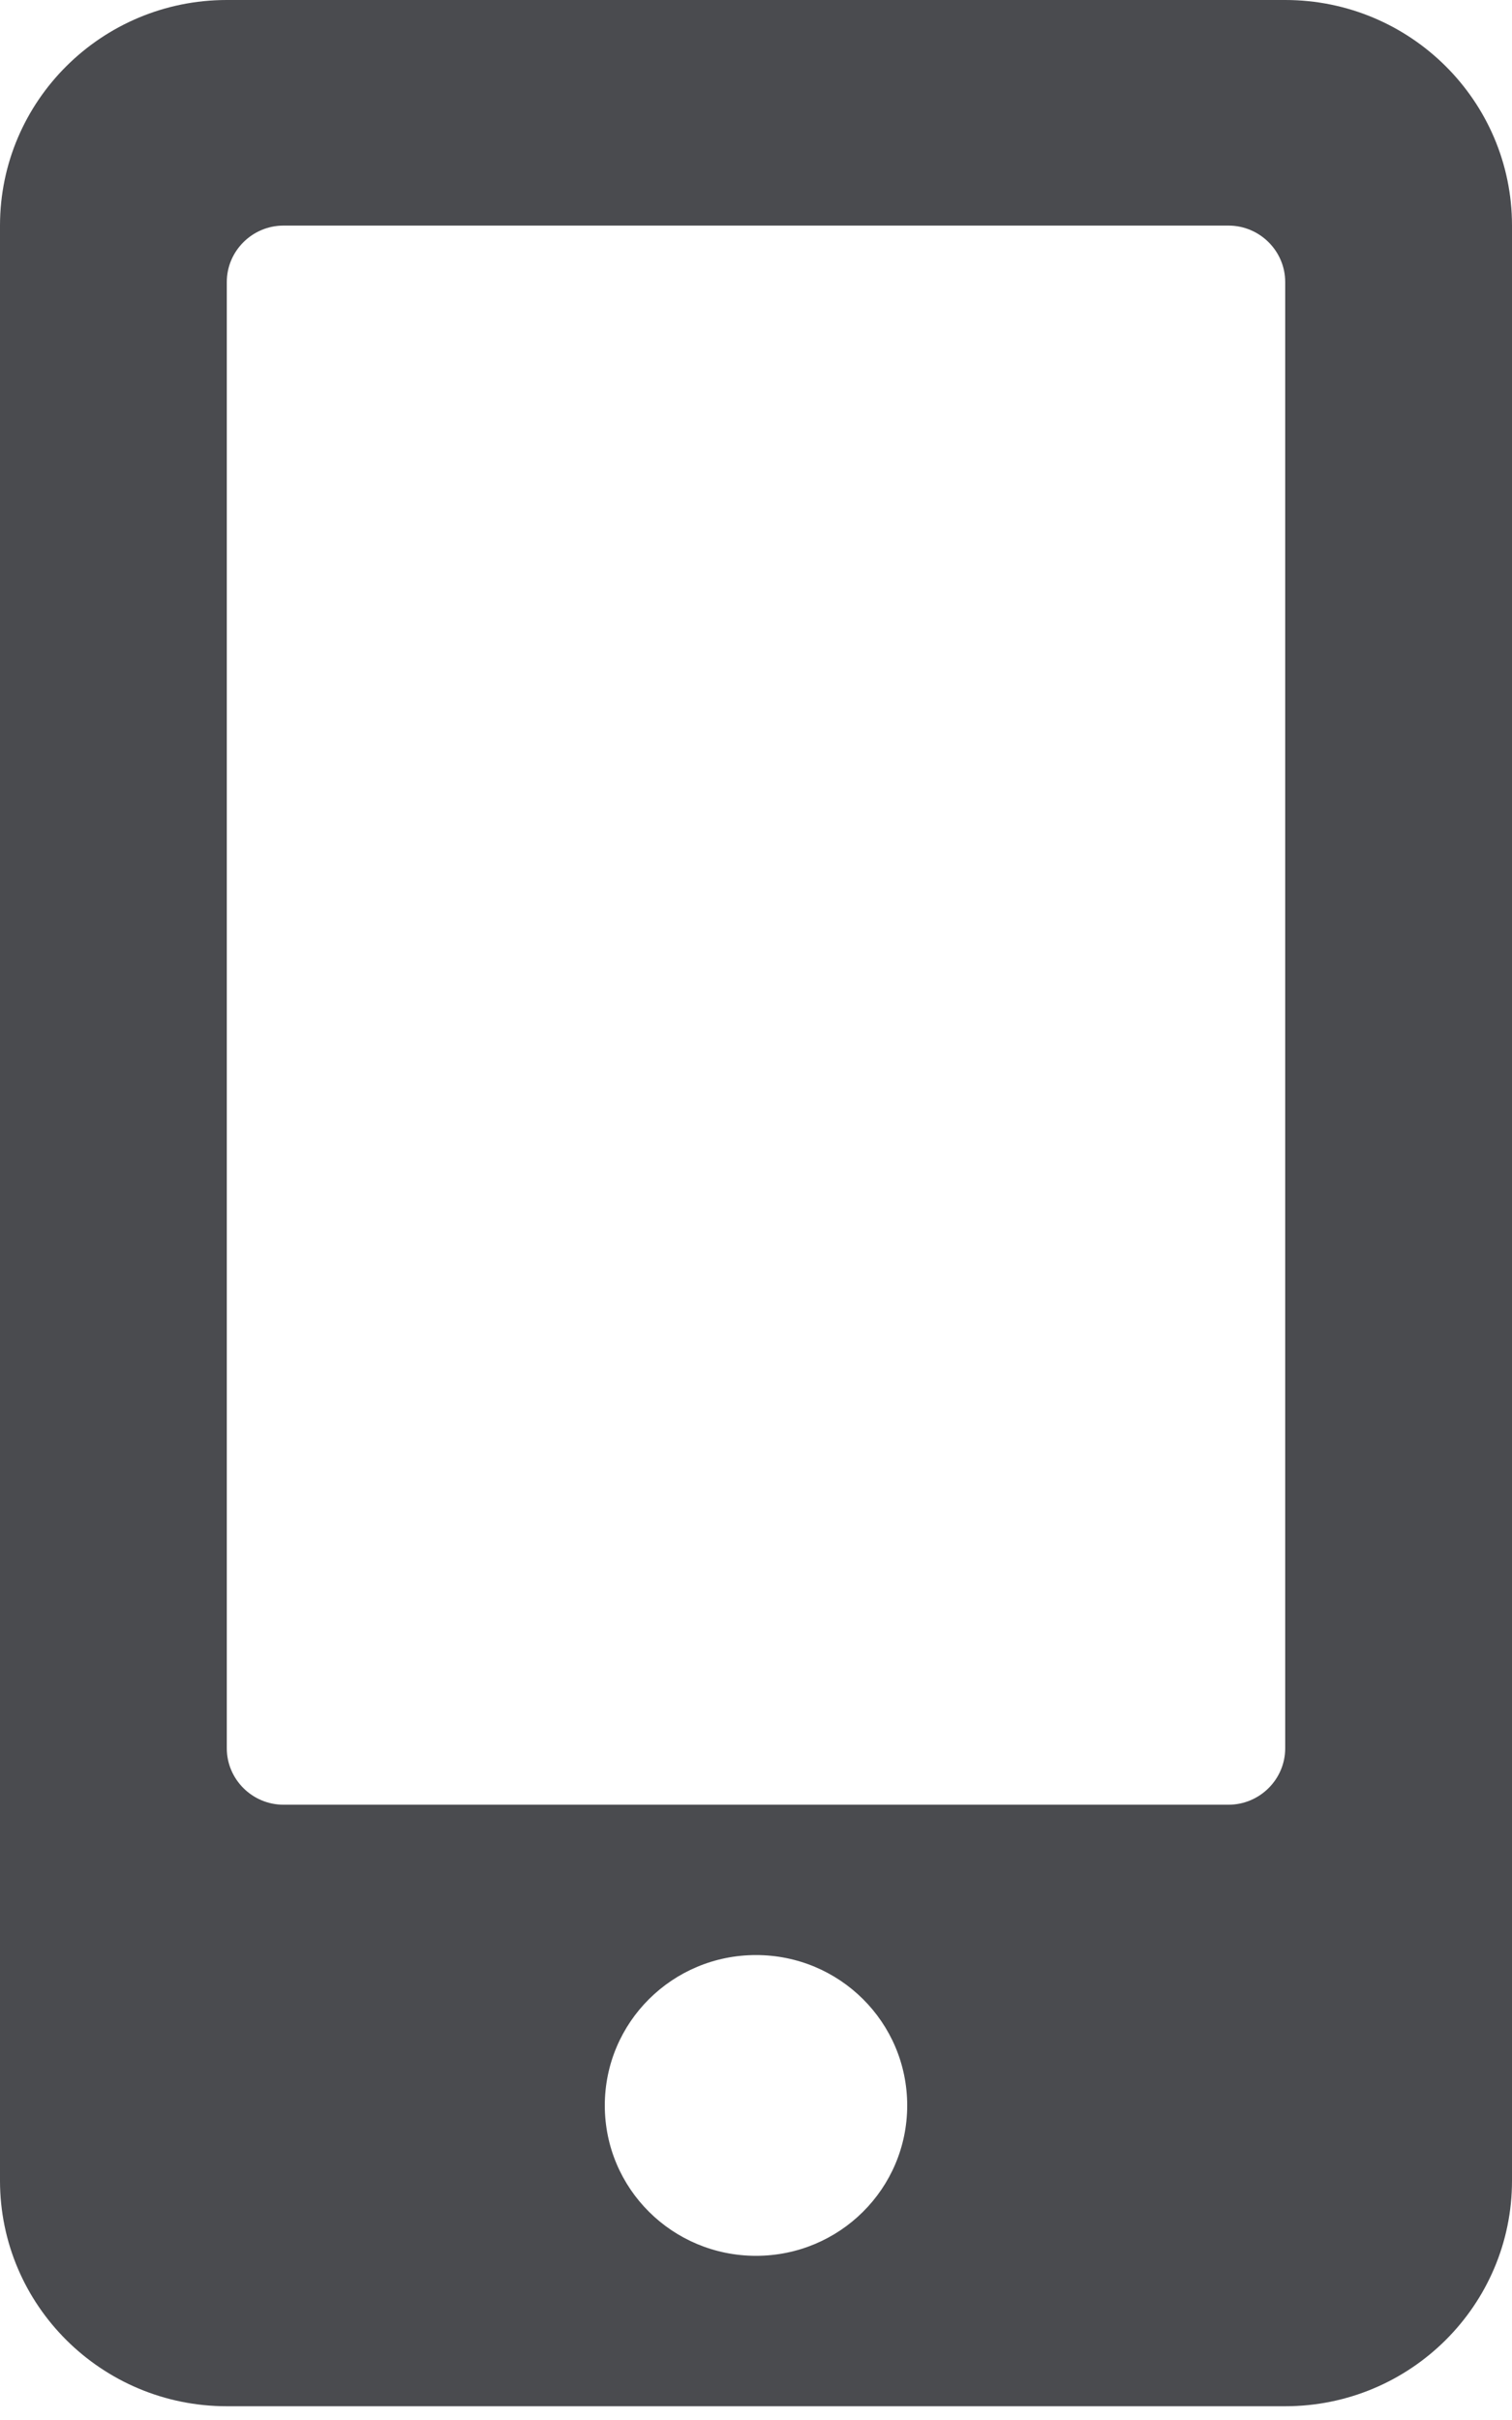 <svg width="20" height="32" viewBox="0 0 20 32" fill="none" xmlns="http://www.w3.org/2000/svg">
<g clip-path="url(#clip0_309_564)">
<path d="M17 0H3C1.344 0 0 1.336 0 2.983V28.835C0 30.482 1.344 31.818 3 31.818H17C18.656 31.818 20 30.482 20 28.835V2.983C20 1.336 18.656 0 17 0ZM10 29.829C8.894 29.829 8 28.941 8 27.841C8 26.741 8.894 25.852 10 25.852C11.106 25.852 12 26.741 12 27.841C12 28.941 11.106 29.829 10 29.829ZM17 23.118C17 23.528 16.663 23.864 16.25 23.864H3.75C3.337 23.864 3 23.528 3 23.118V3.729C3 3.319 3.337 2.983 3.75 2.983H16.25C16.663 2.983 17 3.319 17 3.729V23.118Z" fill="#4A4B4F"/>
</g>
<defs>
<clipPath id="clip0_309_564">
<rect width="20" height="31.818" fill="white"/>
</clipPath>
</defs>
</svg>
